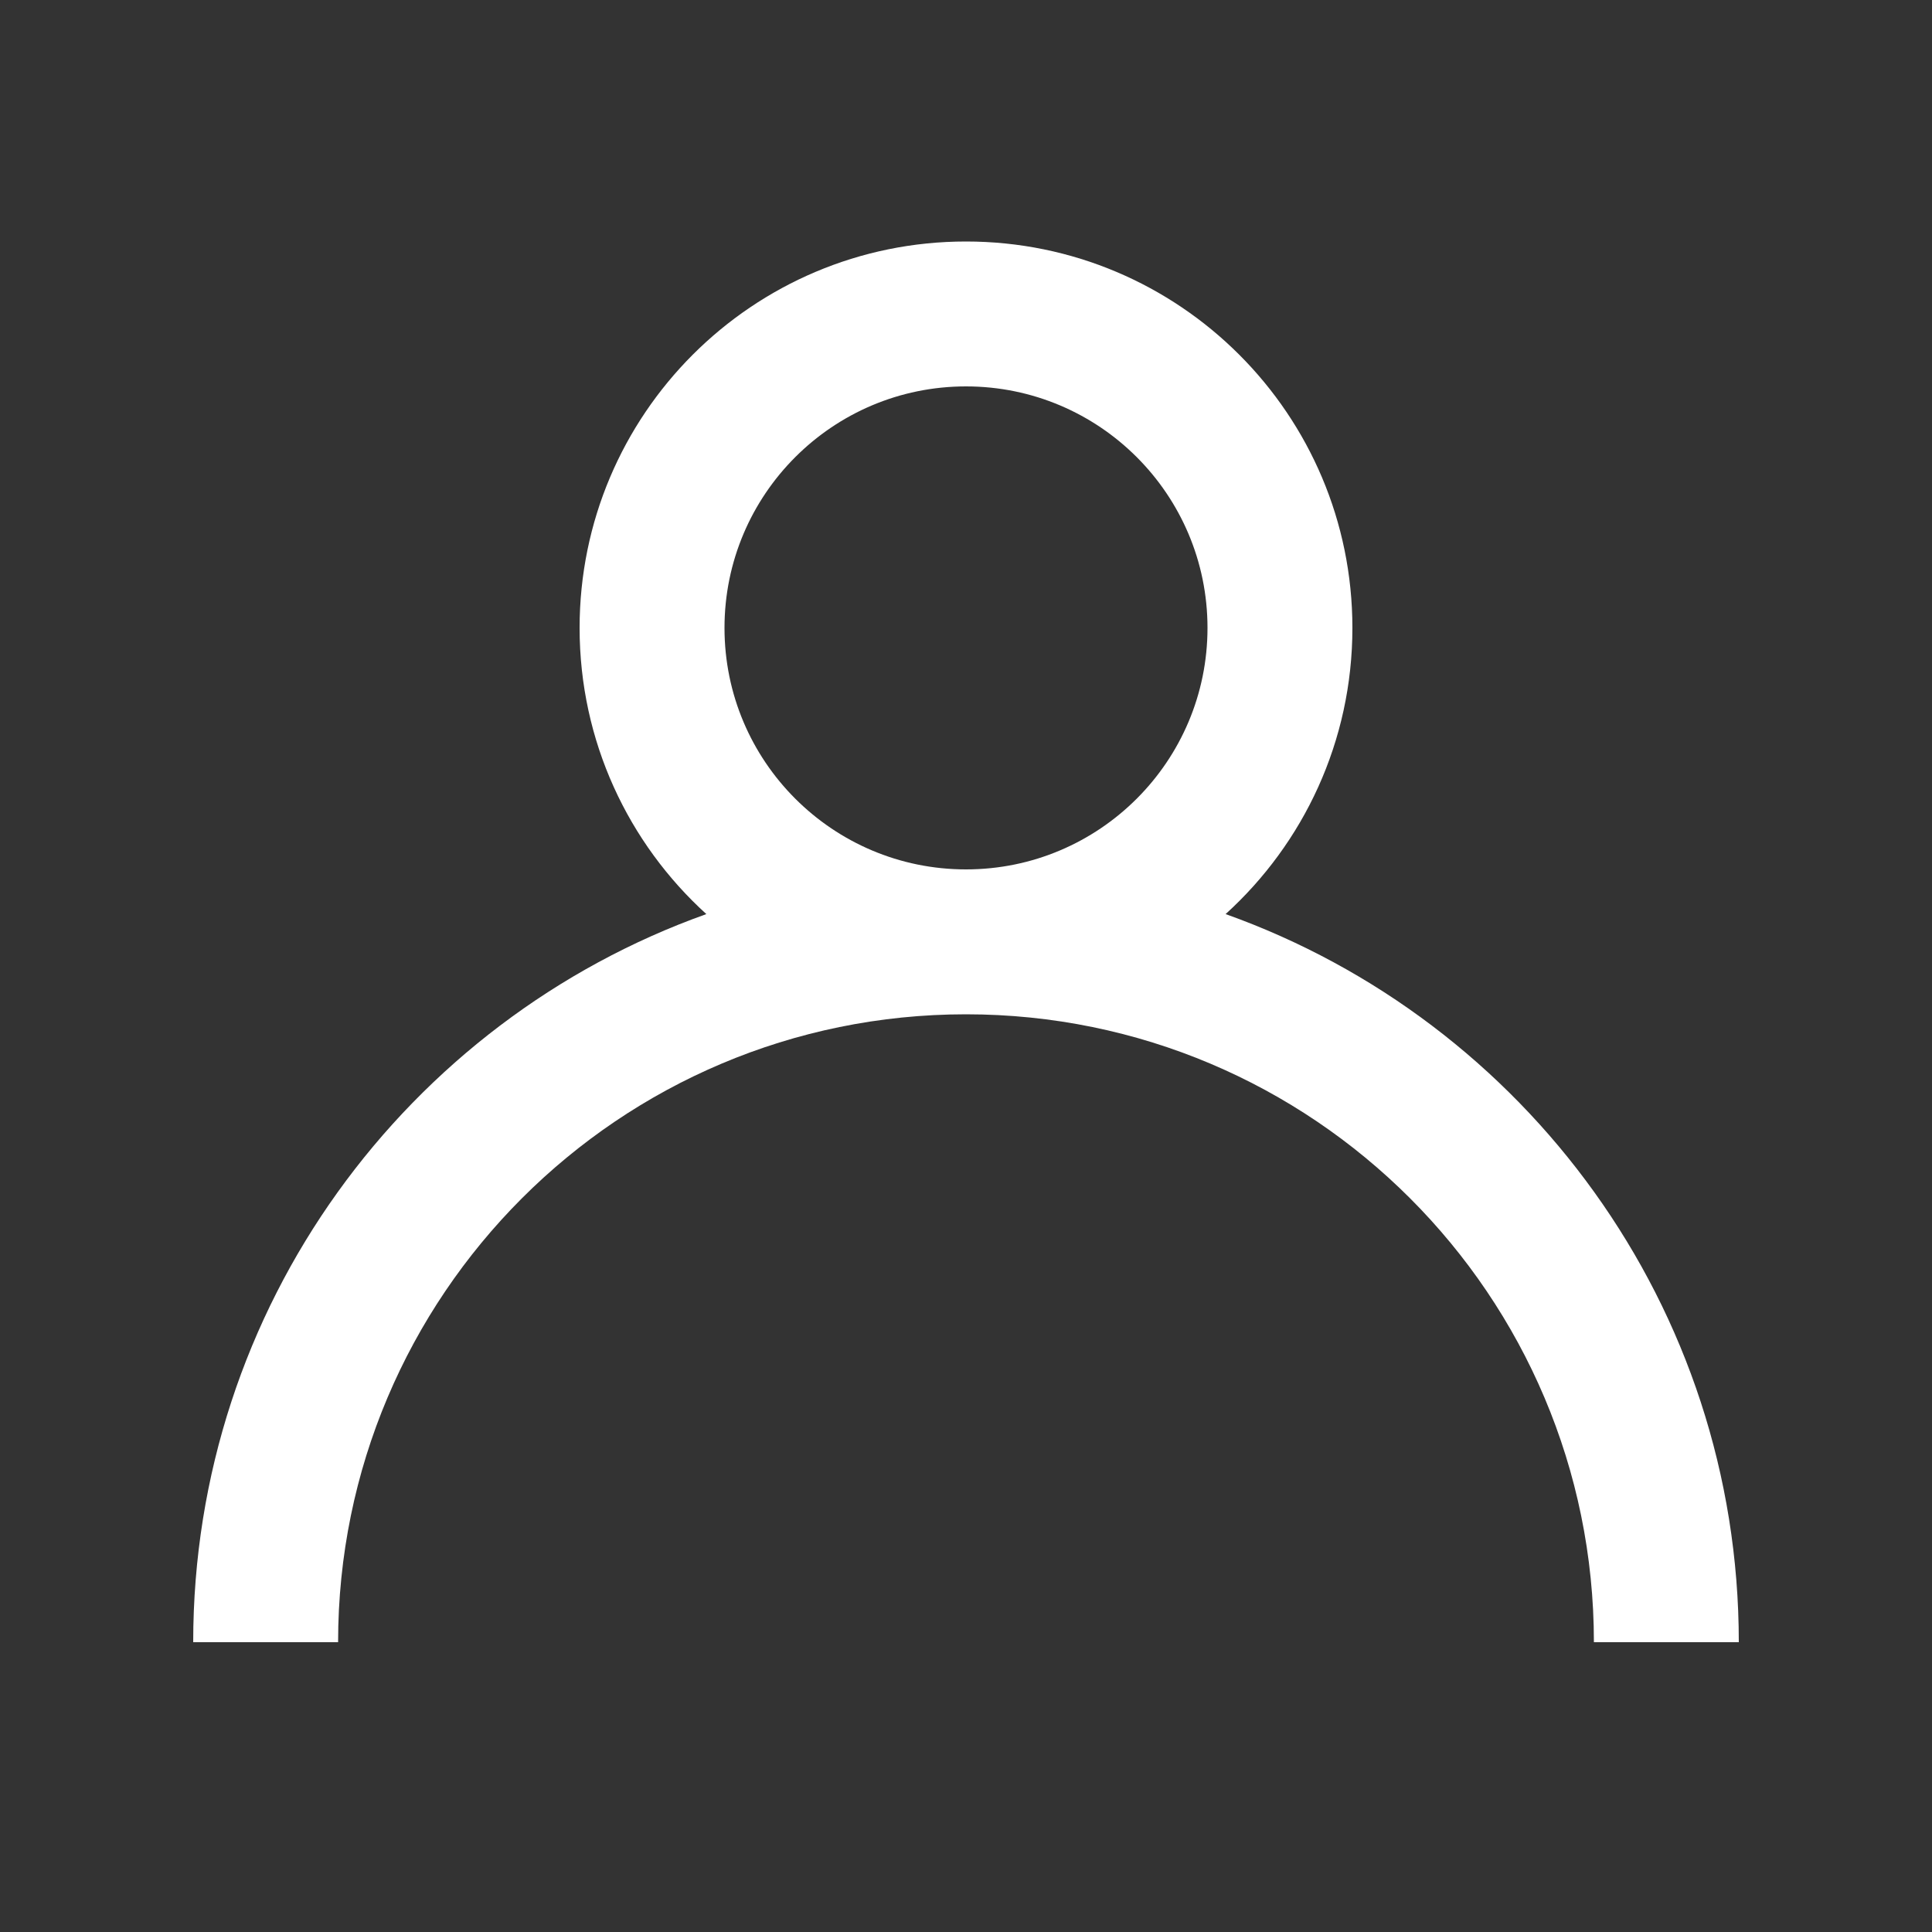 <svg width="38" height="38" viewBox="0 0 38 38" fill="none" xmlns="http://www.w3.org/2000/svg">
<rect x="0" y="0" width="38" height="38" fill="#333333" stroke="none"/>
<path fill-rule="evenodd" clip-rule="evenodd" d="M13.893 17.979C12.362 16.589 11.4 14.582 11.4 12.35C11.4 8.153 14.802 4.75 19 4.75C23.197 4.75 26.6 8.153 26.6 12.35C26.6 14.582 25.638 16.589 24.106 17.979C29.989 20.077 34.2 25.697 34.2 32.3H31.35C31.35 25.479 25.82 19.95 19 19.95C12.179 19.95 6.65 25.479 6.65 32.3H3.8C3.8 25.697 8.011 20.077 13.893 17.979ZM19 17.1C21.623 17.1 23.75 14.973 23.75 12.35C23.75 9.727 21.623 7.6 19 7.6C16.377 7.6 14.25 9.727 14.25 12.35C14.25 14.973 16.377 17.1 19 17.1Z" fill="white"/>
</svg>
